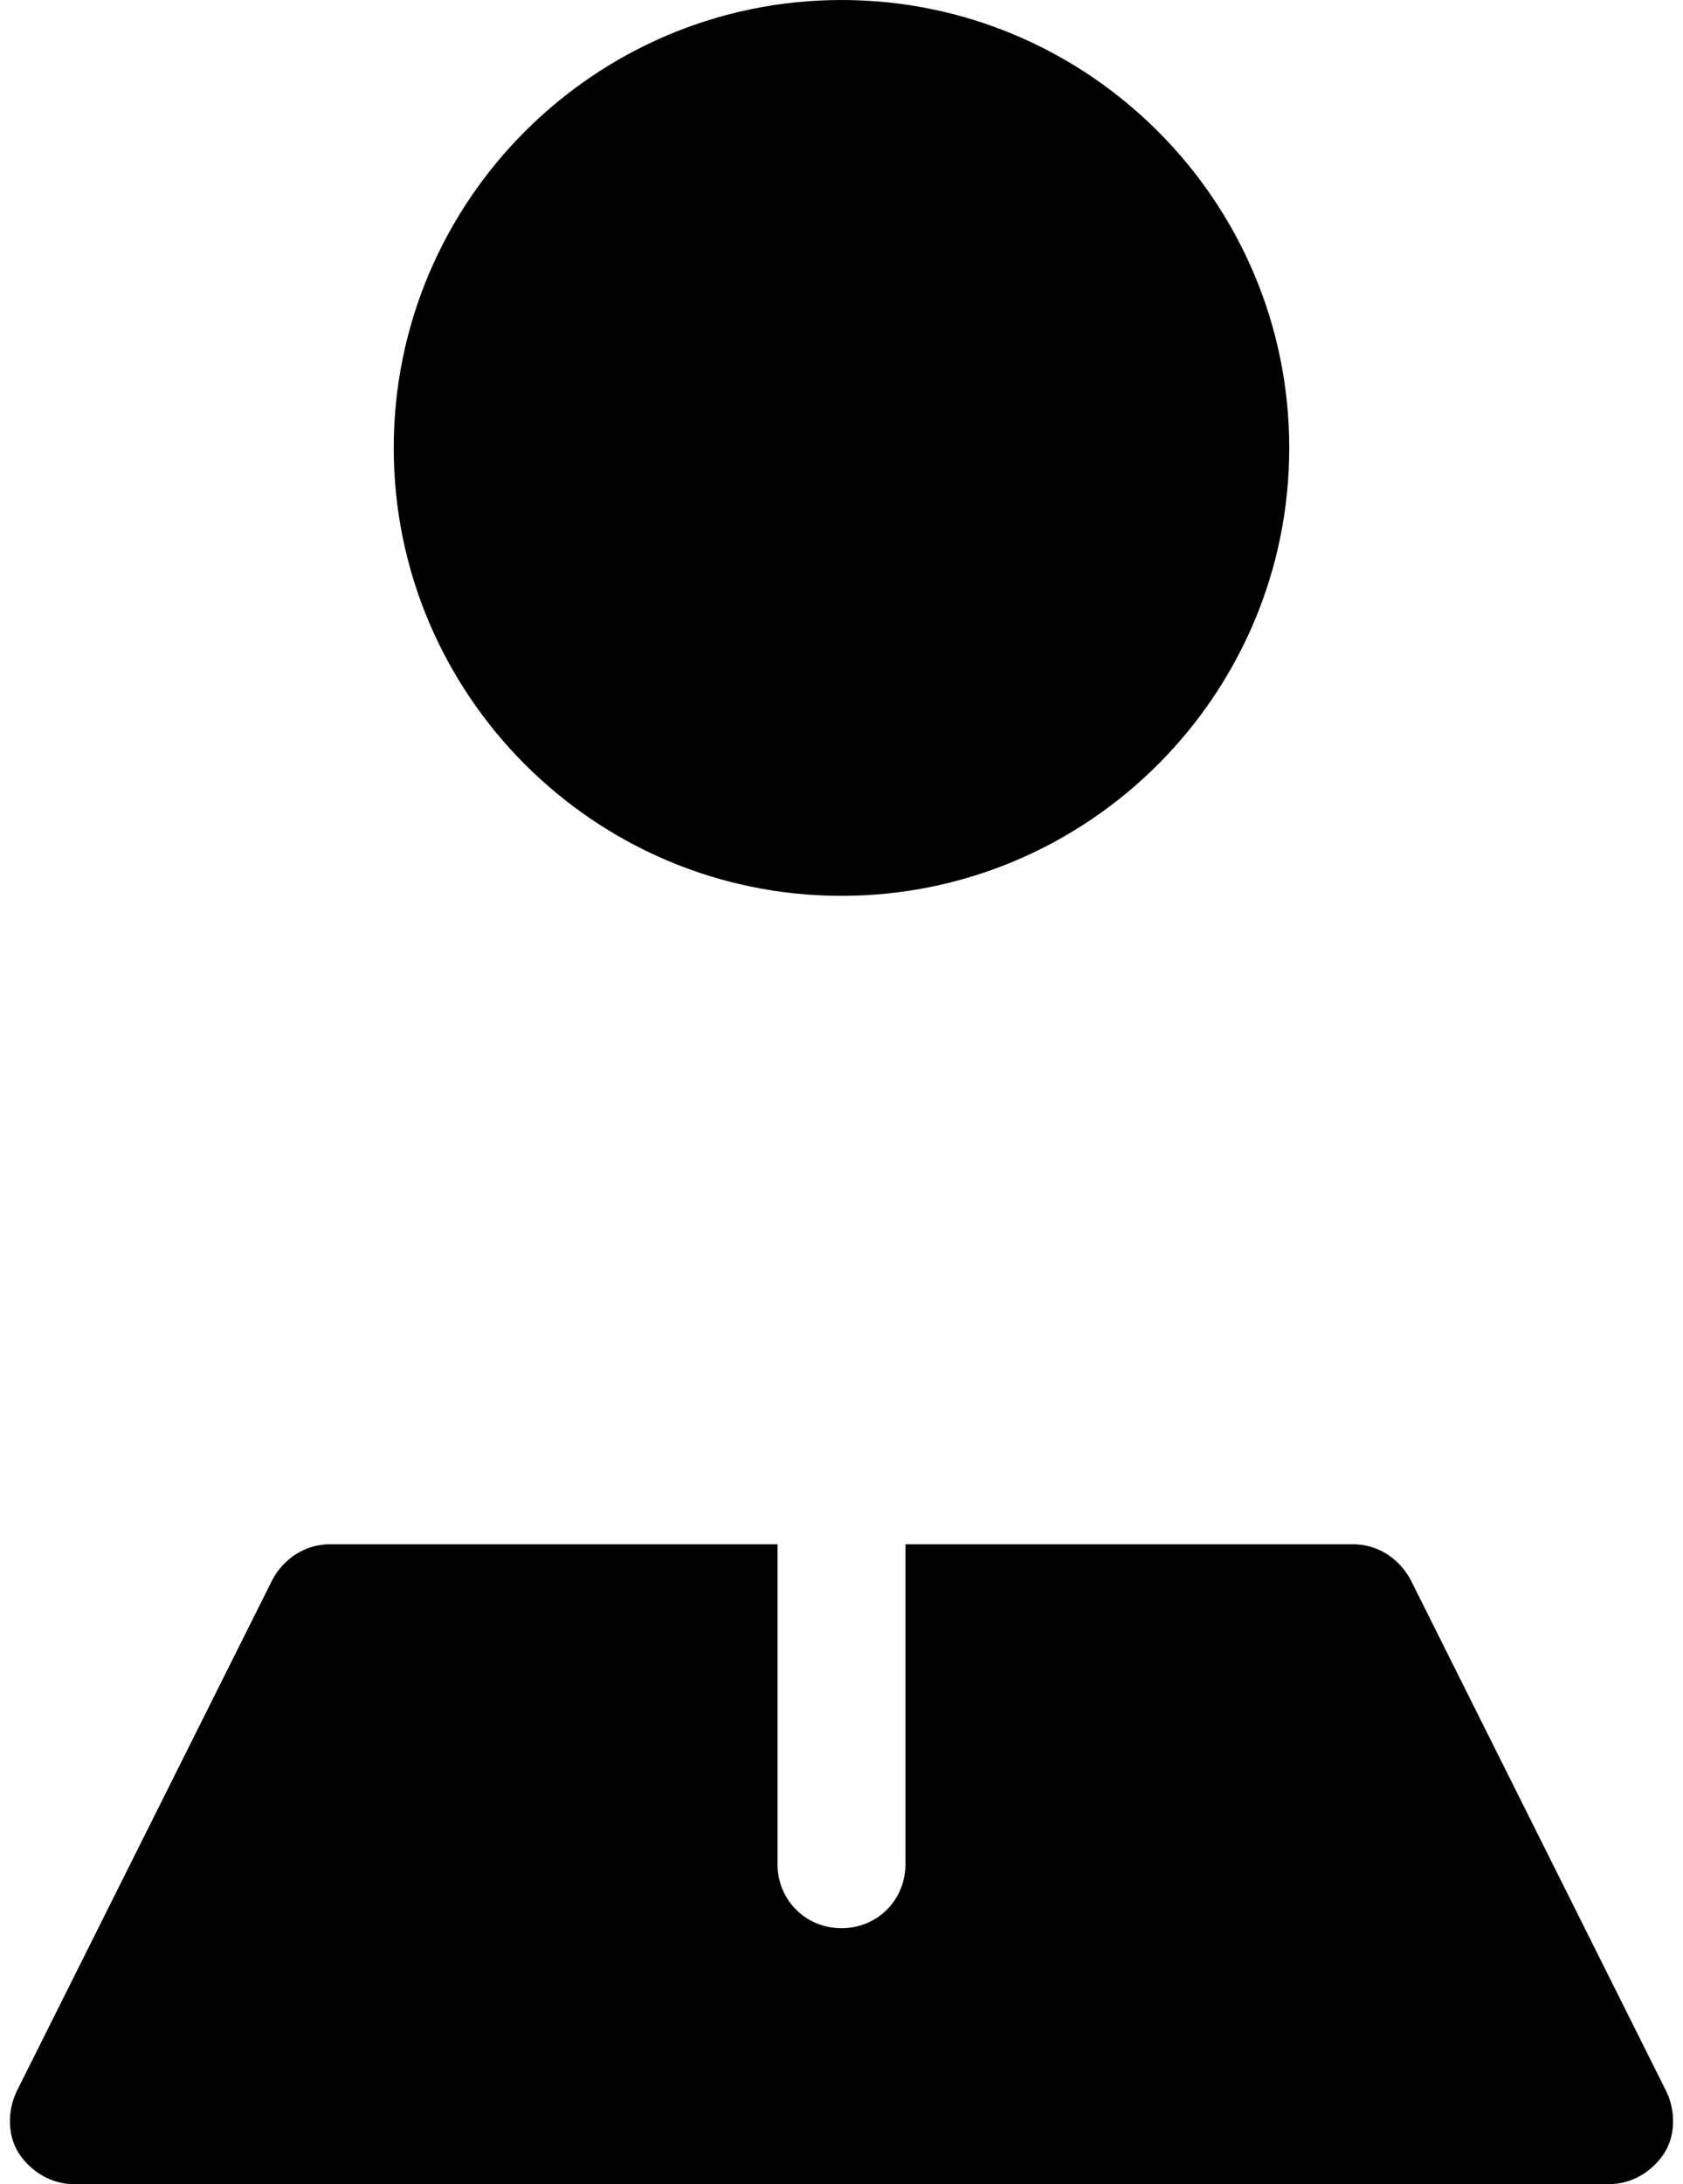 <svg width="74" height="96" viewBox="0 0 74 96" fill="none" xmlns="http://www.w3.org/2000/svg">
<path d="M73.281 91.95L62.031 69.45C61.525 68.494 60.569 67.875 59.5 67.875H39.812V81.938C39.812 83.512 38.575 84.75 37 84.75C35.425 84.75 34.187 83.512 34.187 81.938V67.875H14.5C13.431 67.875 12.475 68.494 11.969 69.45L0.719 91.95C0.325 92.794 0.325 93.862 0.831 94.65C1.394 95.494 2.294 96 3.25 96H70.75C71.706 96 72.606 95.494 73.169 94.65C73.675 93.862 73.675 92.794 73.281 91.95ZM37 39.375C47.854 39.375 56.687 30.542 56.687 19.688C56.687 8.833 47.854 0 37 0C26.145 0 17.312 8.833 17.312 19.688C17.312 30.542 26.145 39.375 37 39.375Z" fill="url(#paint0_linear_2_1425)"/>
<defs>
<linearGradient id="paint0_linear_2_1425" x1="37" y1="96" x2="37" y2="0" gradientUnits="userSpaceOnUse">
<stop stopColor="#FD3A84"/>
<stop offset="1" stopColor="#FFA68D"/>
</linearGradient>
</defs>
</svg>
